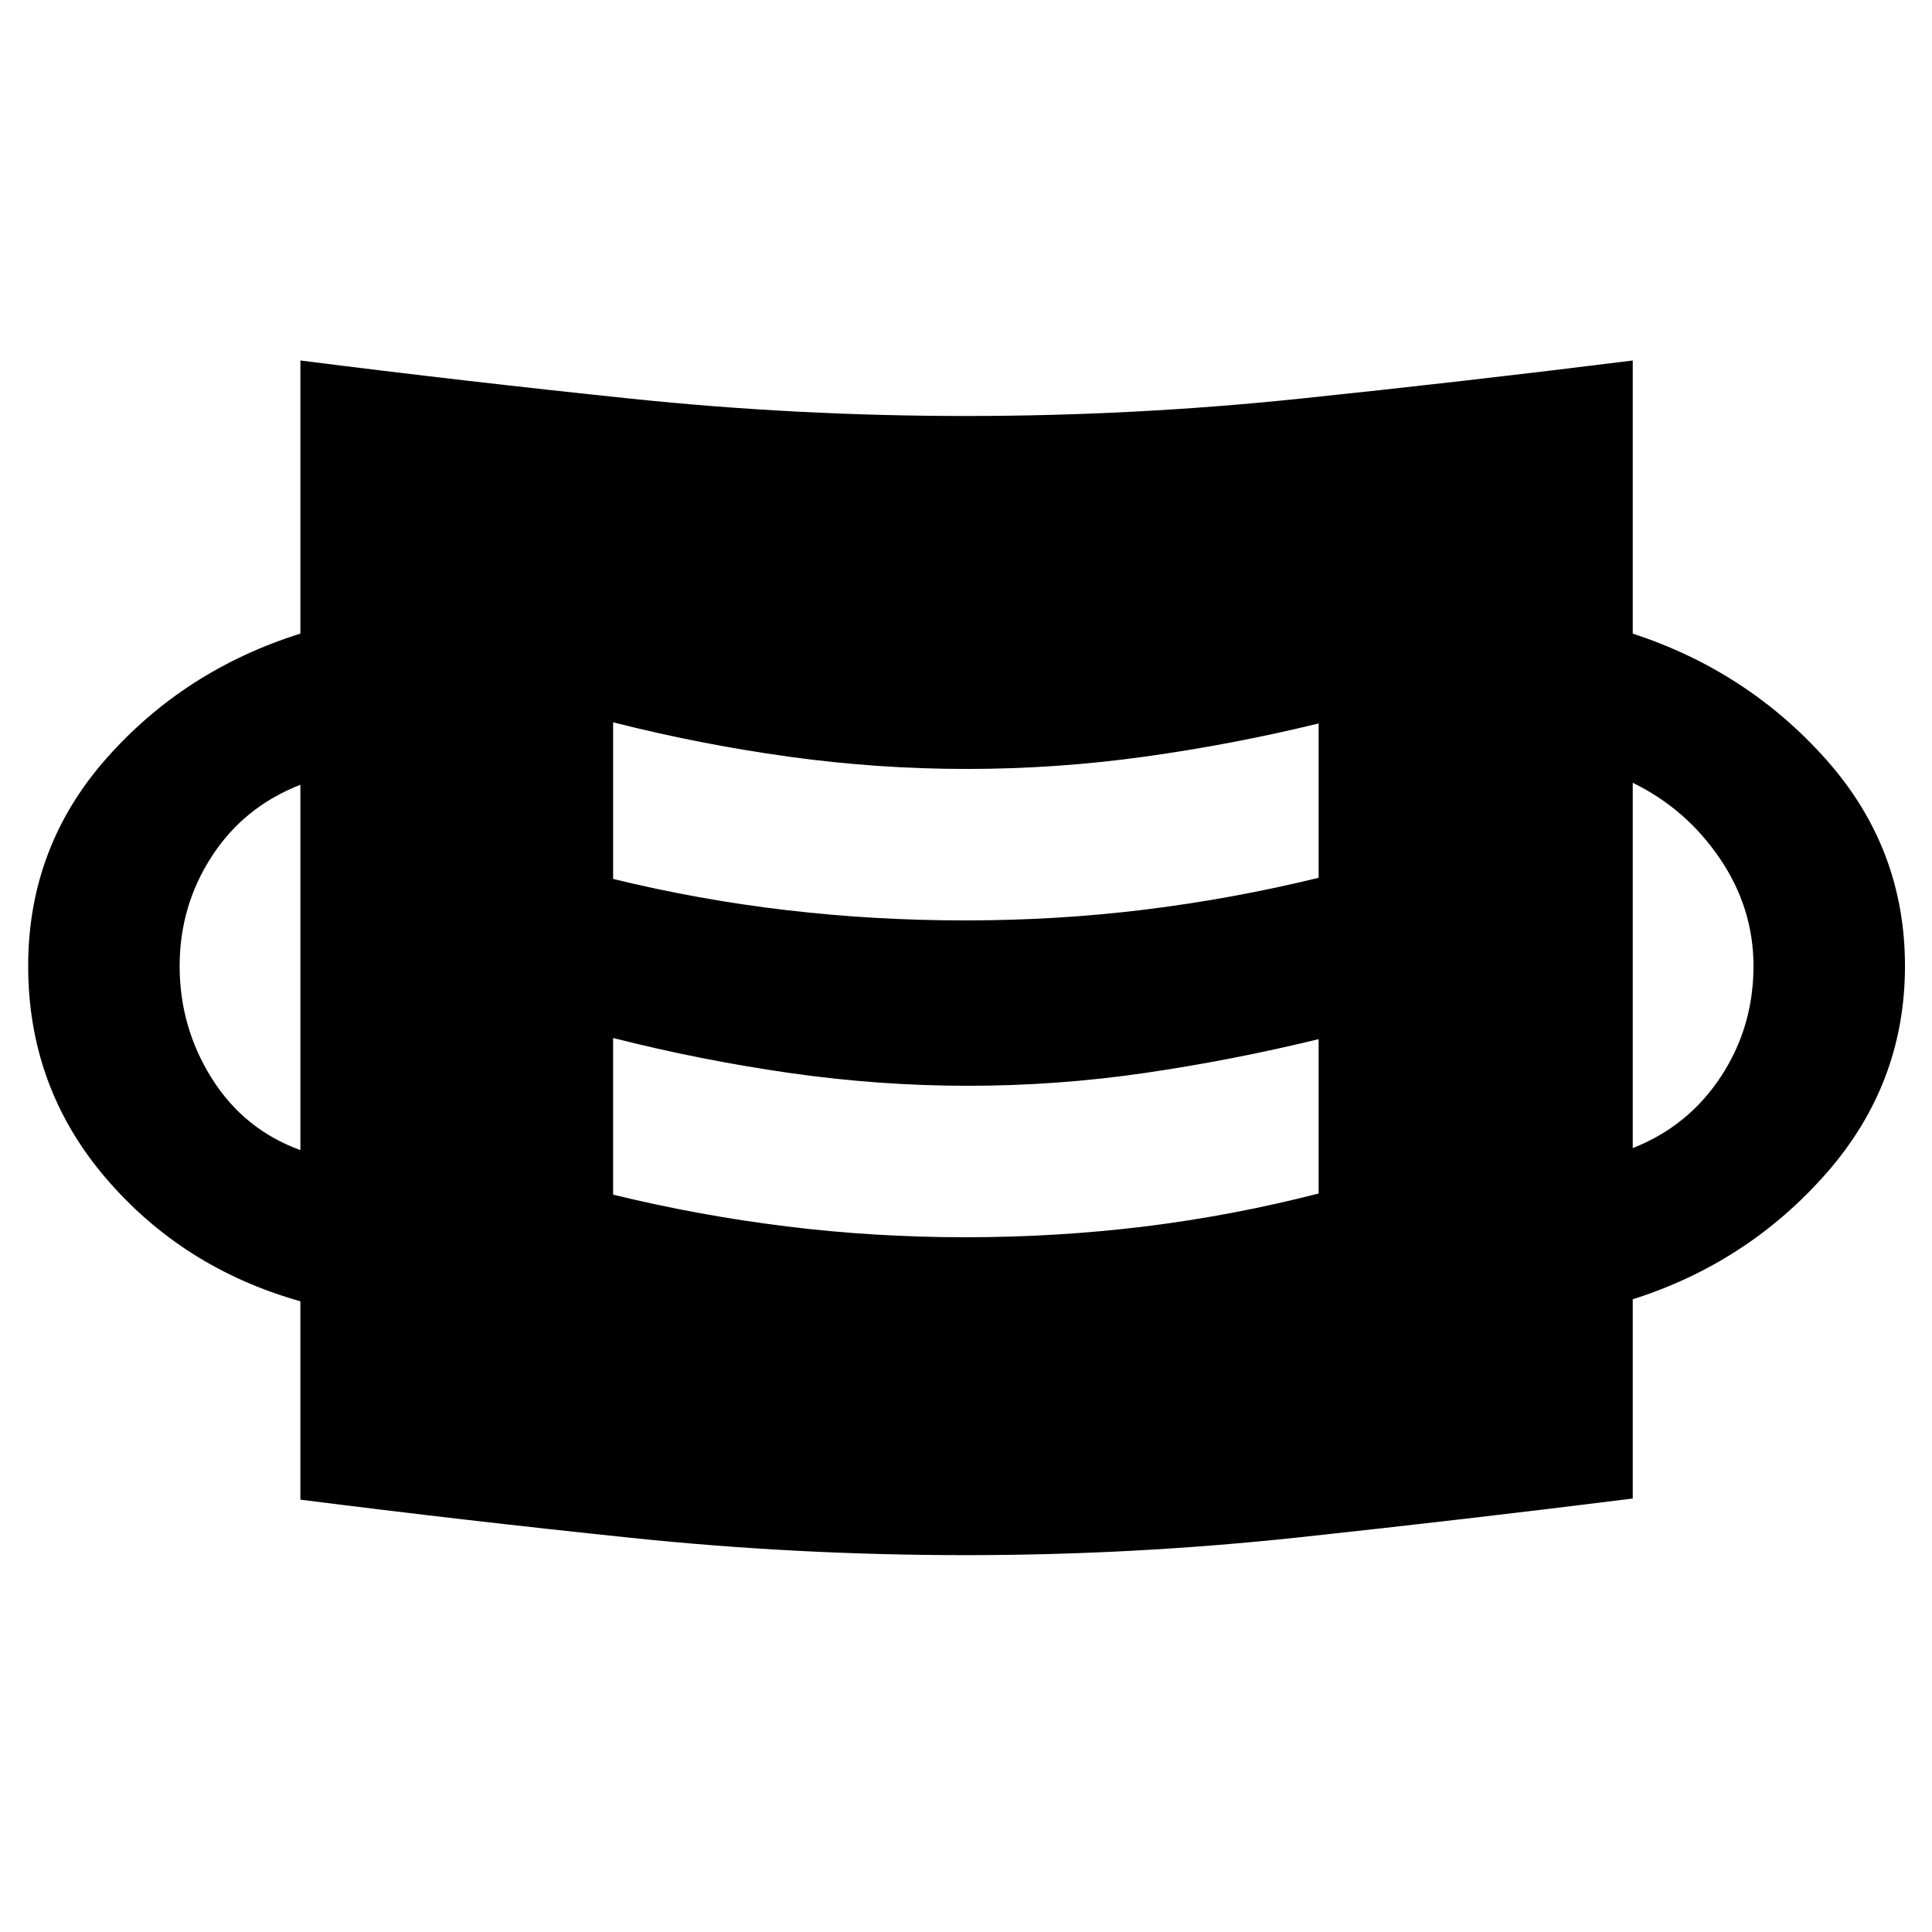 <svg xmlns="http://www.w3.org/2000/svg" height="48" viewBox="0 -960 960 960" width="48"><path d="M480-187.26q-83.83 0-166.15-8.57-82.33-8.56-164.59-19v-98.56q-58.65-16.57-96.96-61.54Q14-419.91 14-480q0-59.09 38.8-103.07 38.81-43.97 96.46-62.1v-135.7q82.26 10.43 164.59 19 82.32 8.57 166.15 8.57 83.26 0 165.59-8.57 82.32-8.57 165.71-19v135.7q57.09 18.69 96.18 62.67 39.09 43.98 39.09 102.5t-39.09 103q-39.09 44.48-96.18 62.61v99q-83.39 10.43-165.71 19.28-82.33 8.85-165.59 8.85Zm-.57-157.96q45.87 0 89.46-5.37 43.59-5.37 86.33-16.37v-76.69q-42.74 10.43-86.33 16.8-43.59 6.37-87.89 6.37t-88.67-6.37q-44.37-6.37-87.68-17.37v77.83q42.74 10.43 86.33 15.8 43.59 5.37 88.45 5.37Zm-330.17-43.3v-181.52q-28 10.87-44 35.52-16 24.65-16 54.52 0 30.43 16 55.87 16 25.43 44 35.61Zm662.04-1q27.44-10.74 43.72-35.39Q871.3-449.57 871.3-480q0-28.87-16.78-53.52-16.78-24.65-43.22-37.52v181.52ZM479.43-502.65q45.87 0 89.46-5.37 43.59-5.37 86.33-15.81v-76.69q-42.74 10.43-86.61 16.52t-88.18 6.09q-44.3 0-88.39-6.09-44.08-6.09-87.39-17.09v77.83q42.74 10.43 86.33 15.52 43.59 5.09 88.45 5.09Z"/></svg>